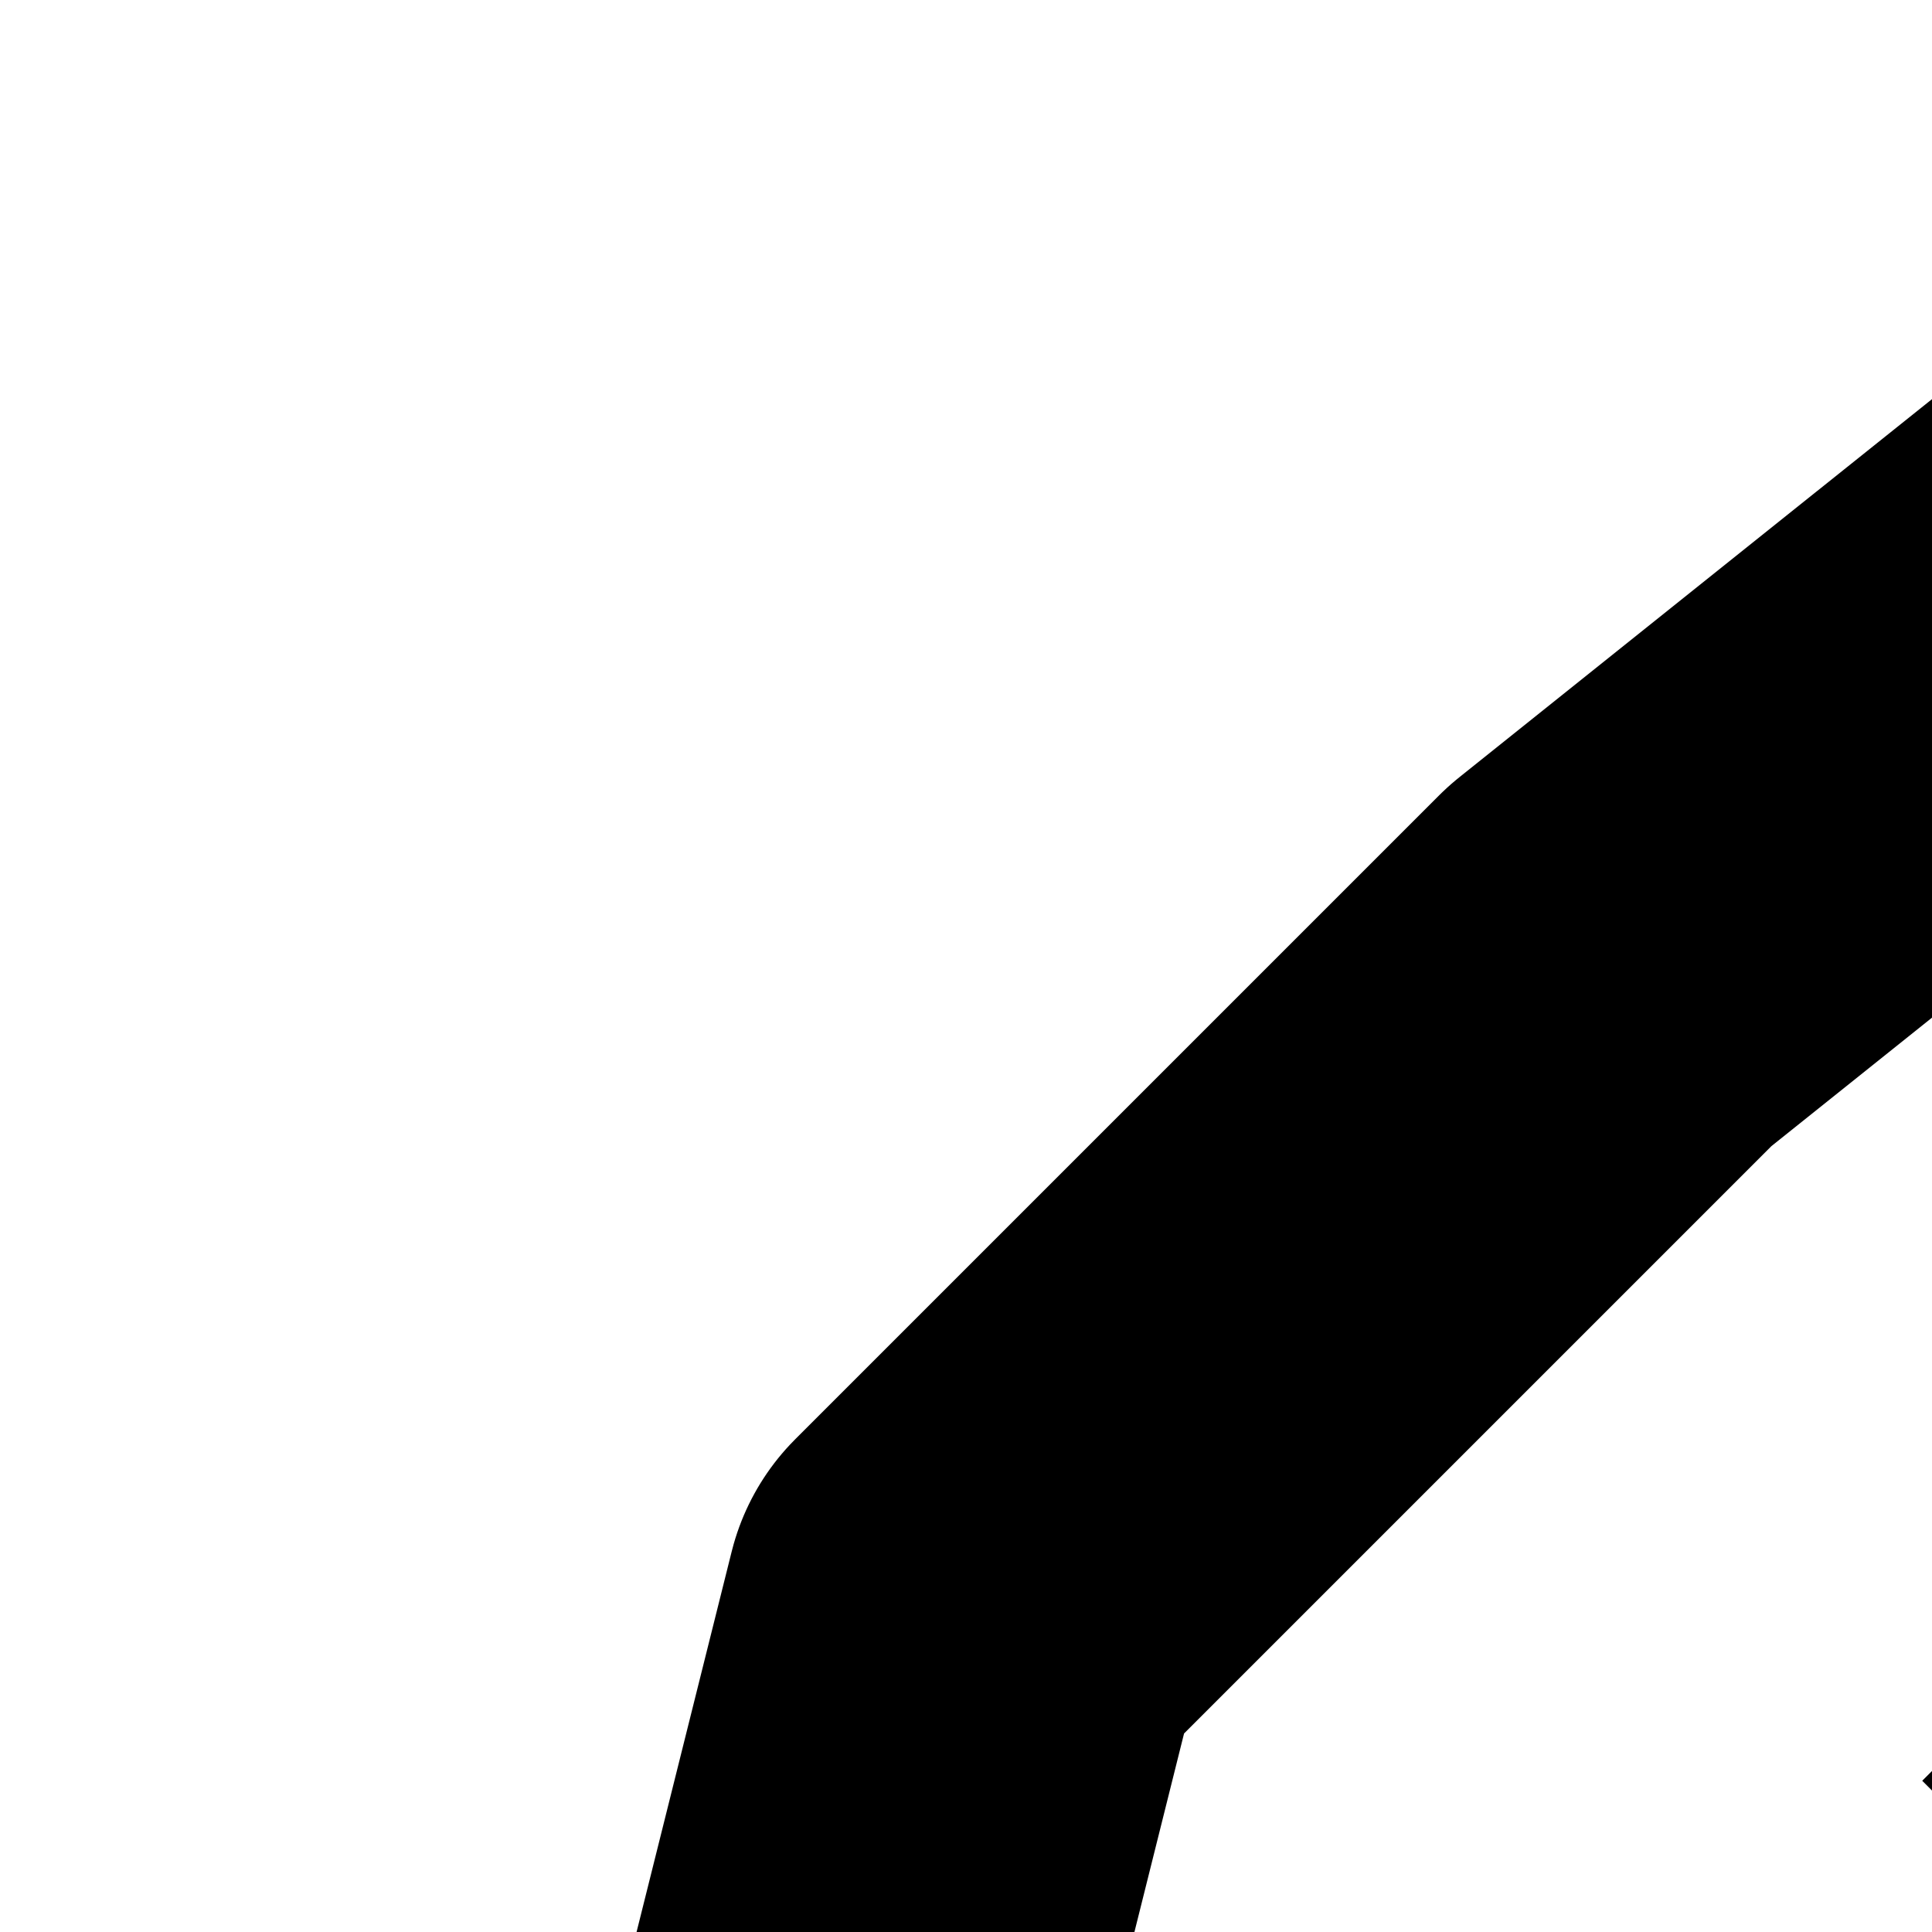 <svg viewbox="0 0 16 16" height="12" width="12" xmlns="http://www.w3.org/2000/svg">
  <polyline stroke="#000000" stroke-width="3px" stroke-linejoin="round" fill="none" points="16,32 16,13 13,10" />
  <line stroke="#000000" stroke-width="3px" stroke-linejoin="round" fill="none" x1="16" x2="22" y1="20" y2="16" />
  <line stroke="#000000" stroke-width="3px" stroke-linejoin="round" fill="none" x1="16" x2="10" y1="23" y2="19" />
  <line stroke="#000000" stroke-width="3px" stroke-linejoin="round" fill="none" x1="16" x2="19" y1="13" y2="10" />
  <polygon stroke="#000000" stroke-width="3px" stroke-linejoin="round" fill="none" points="28,27 4,27 5,14 6,10 10,6 15,2 17,2 22,6 26,10 27,14 28,27" />
</svg>
